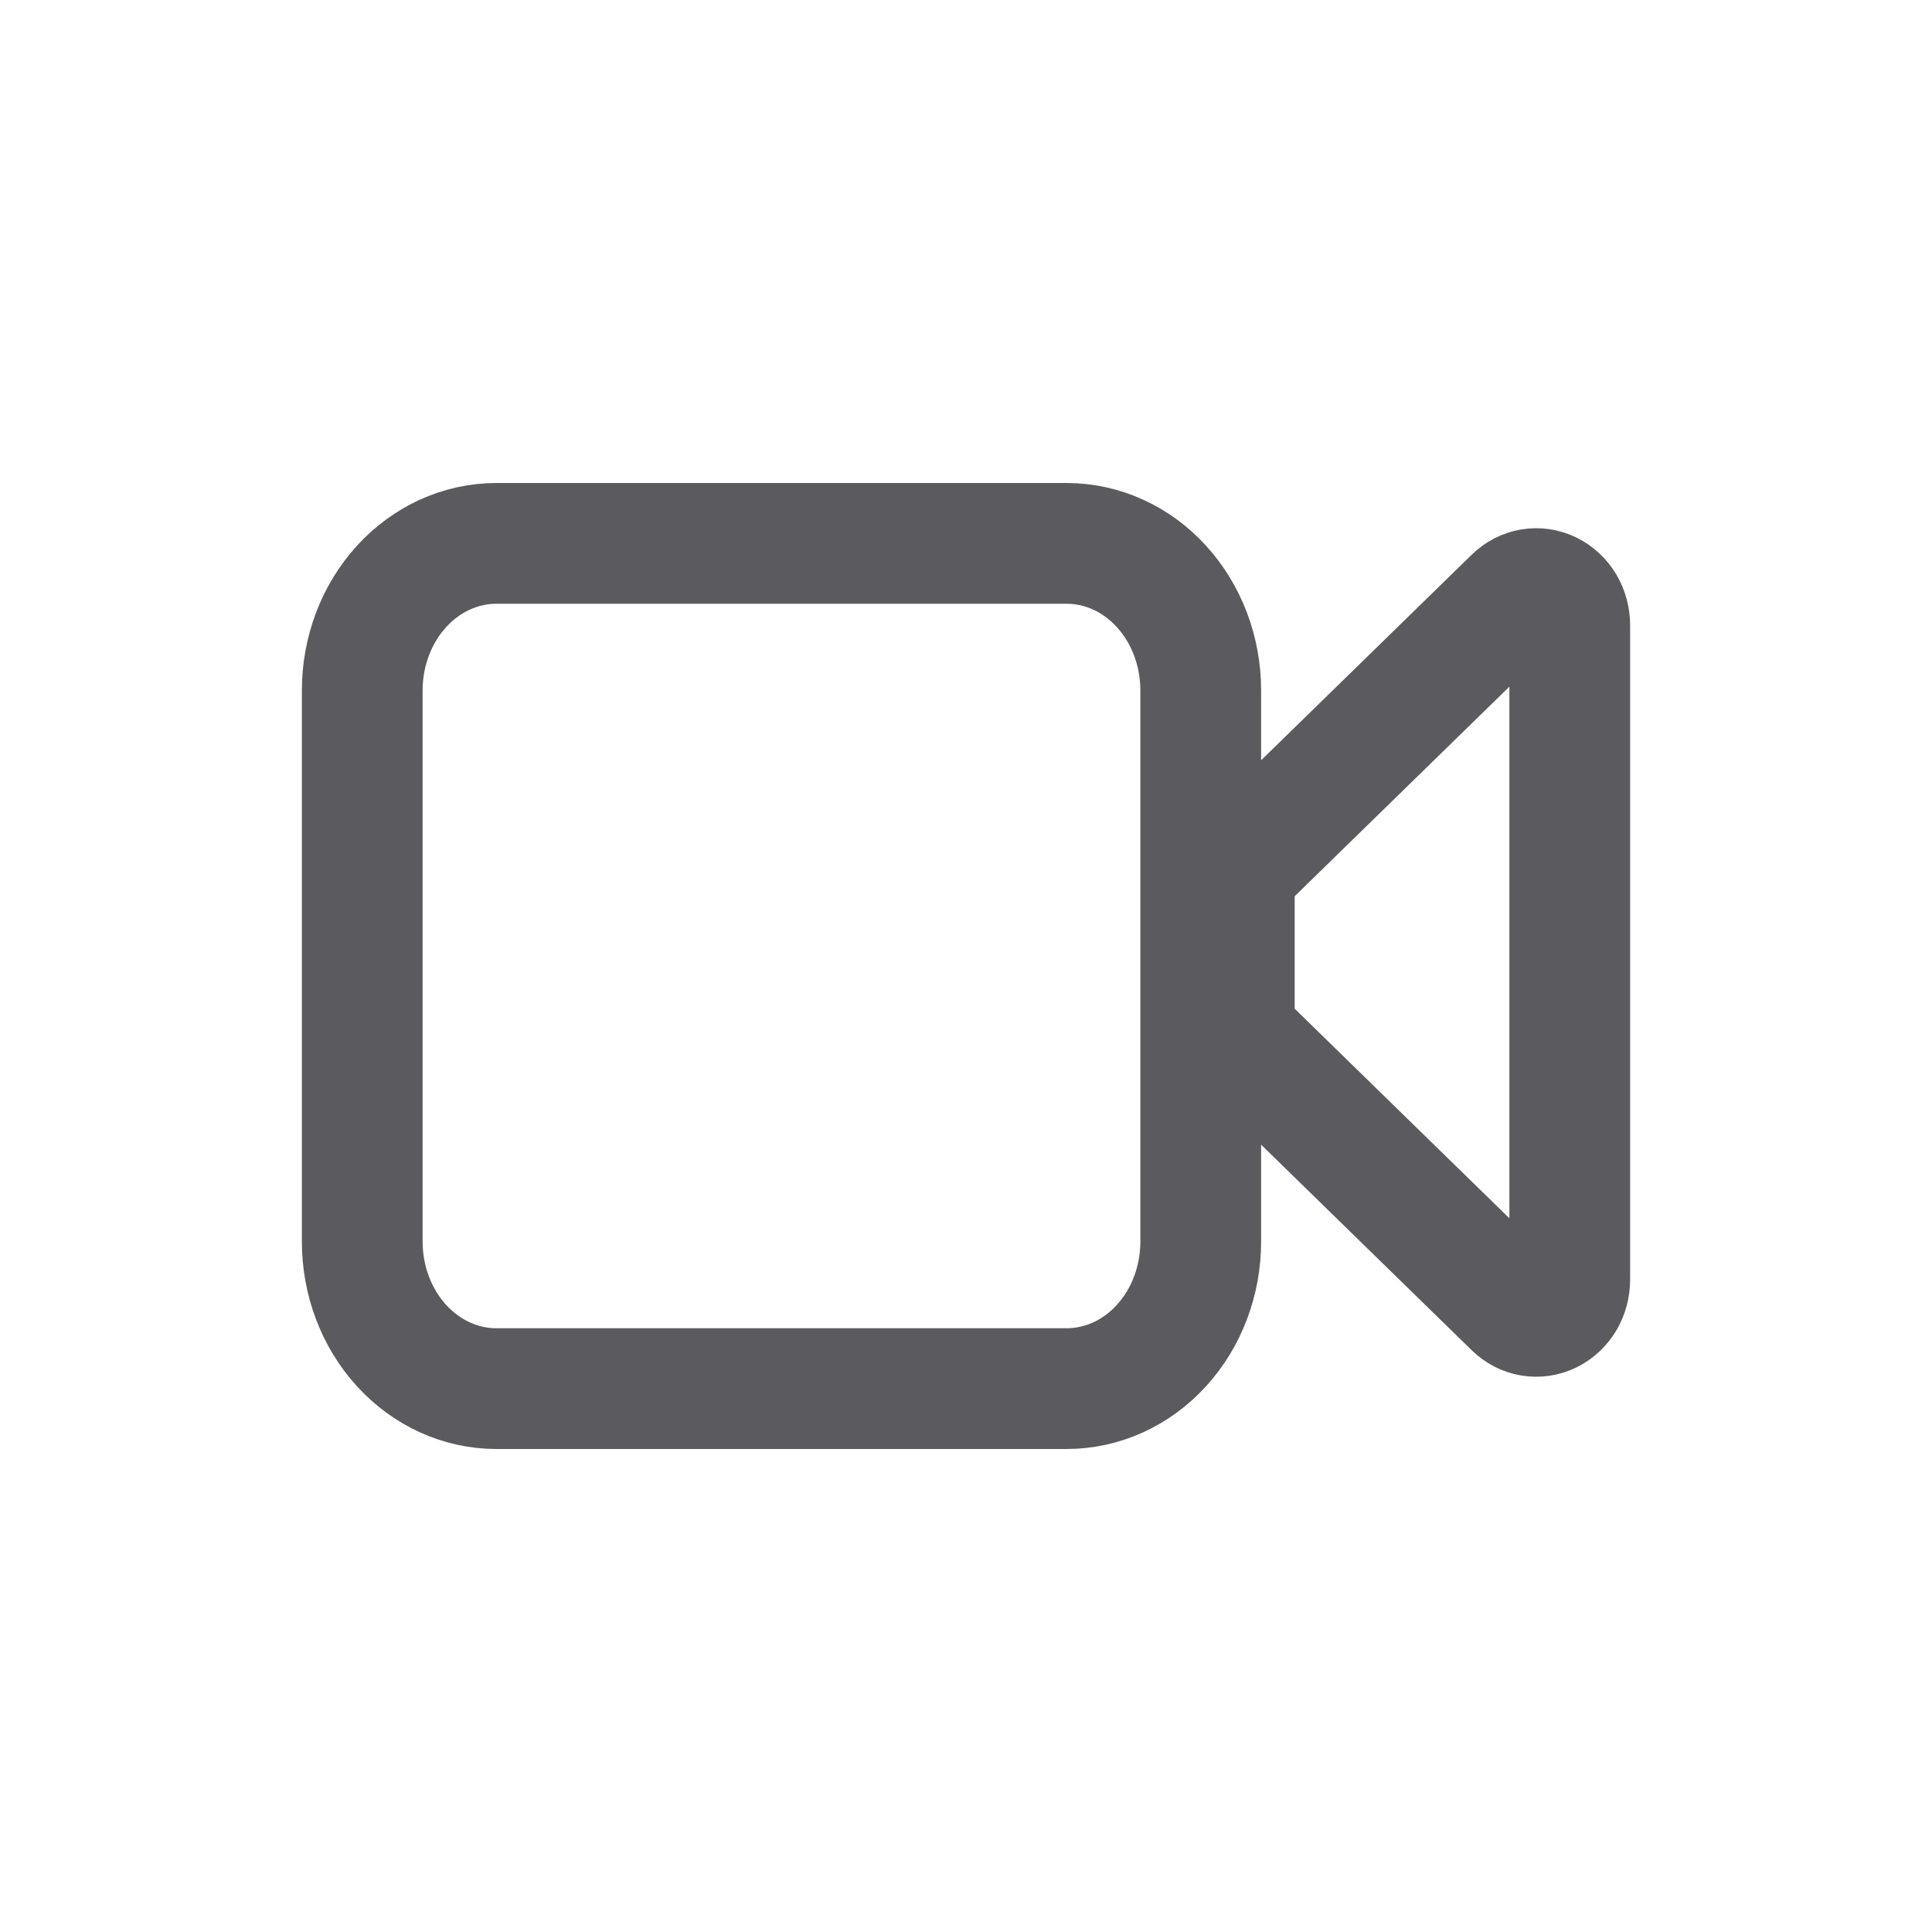 <svg width="16" height="16" viewBox="0 0 16 16" fill="none" xmlns="http://www.w3.org/2000/svg">
<path d="M3 10.283V5.717C3 5.395 3.117 5.085 3.325 4.857C3.534 4.628 3.816 4.5 4.111 4.5H8.833C9.128 4.5 9.411 4.628 9.619 4.857C9.827 5.085 9.944 5.395 9.944 5.717V10.283C9.944 10.605 9.827 10.915 9.619 11.143C9.411 11.372 9.128 11.5 8.833 11.5H4.111C3.816 11.5 3.534 11.372 3.325 11.143C3.117 10.915 3 10.605 3 10.283ZM12.538 4.951L10.316 7.12C10.286 7.148 10.263 7.183 10.247 7.222C10.231 7.262 10.222 7.304 10.222 7.347V8.429C10.222 8.472 10.231 8.514 10.247 8.554C10.263 8.593 10.286 8.628 10.316 8.656L12.538 10.825C12.578 10.864 12.627 10.889 12.68 10.898C12.733 10.907 12.787 10.899 12.836 10.875C12.885 10.851 12.926 10.812 12.956 10.763C12.985 10.713 13 10.656 13 10.597V5.179C13 5.12 12.985 5.063 12.956 5.013C12.926 4.964 12.885 4.925 12.836 4.901C12.787 4.877 12.733 4.869 12.68 4.878C12.627 4.887 12.578 4.912 12.538 4.951Z" stroke="#5B5B5F" stroke-linecap="round" stroke-linejoin="round"/>
</svg>
